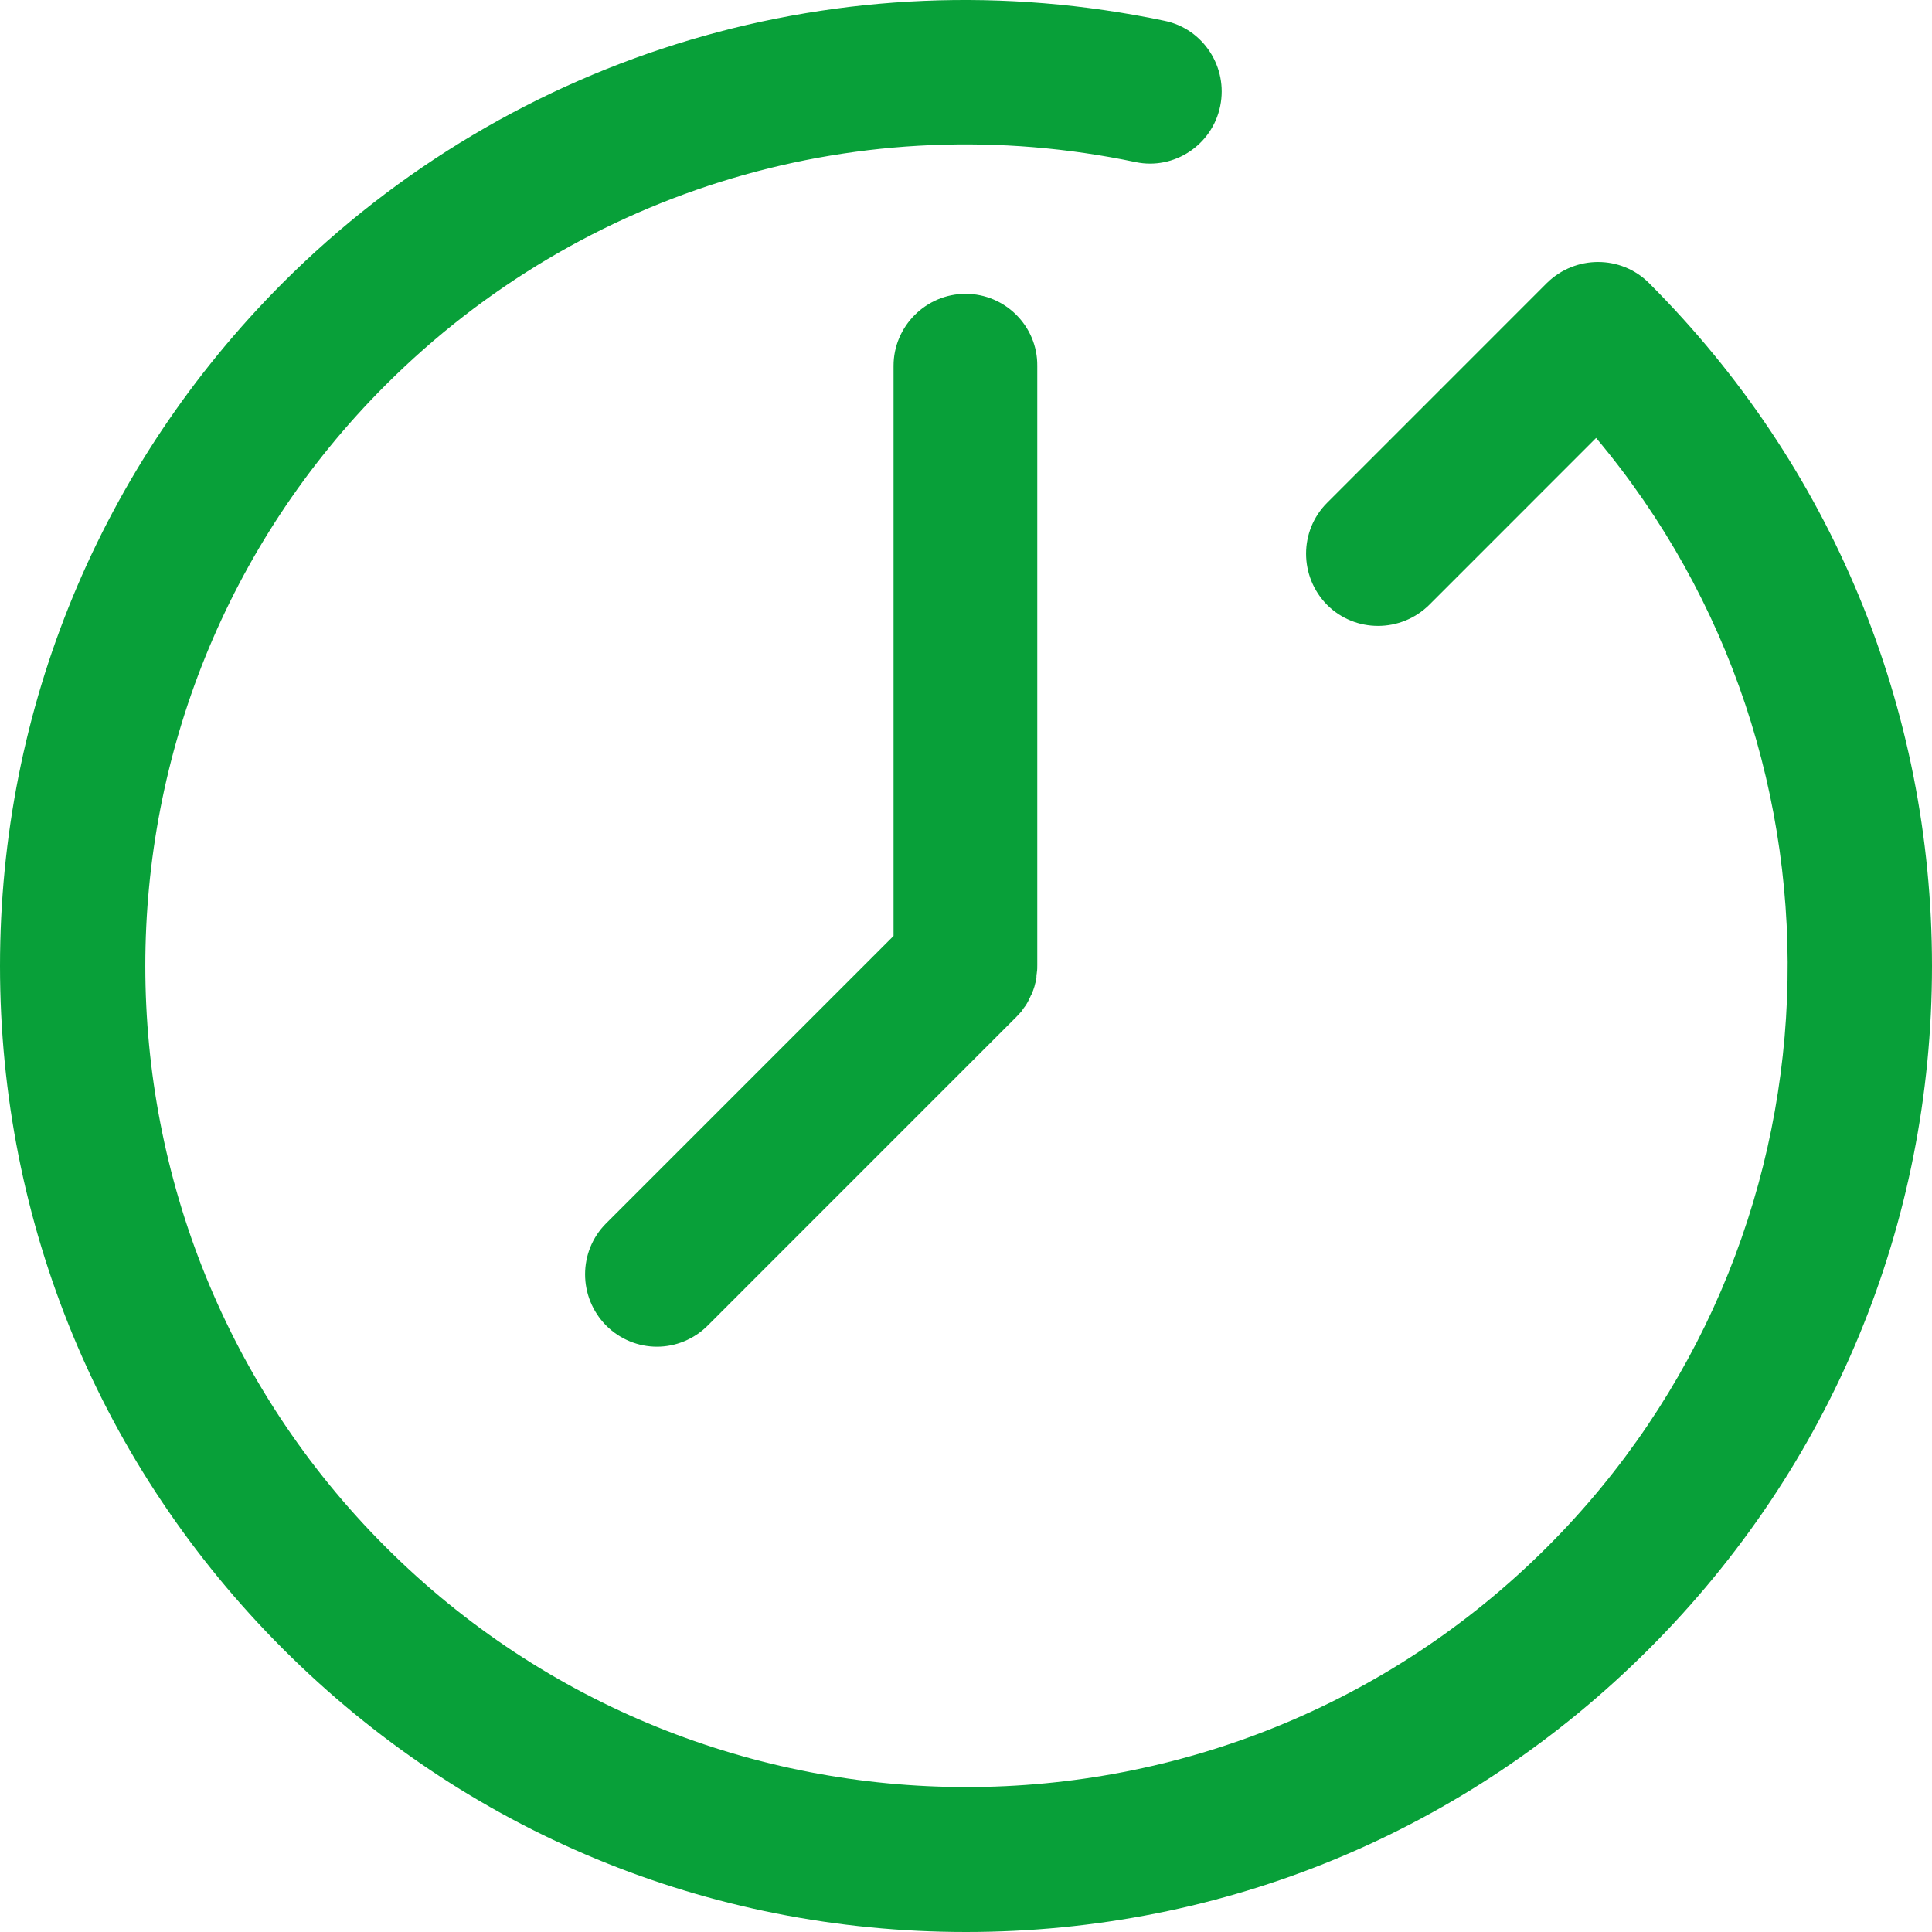 <svg width="56" height="56" viewBox="0 0 56 56" fill="none" xmlns="http://www.w3.org/2000/svg">
<path fill-rule="evenodd" clip-rule="evenodd" d="M44.837 8.203C45.661 7.391 46.984 7.391 47.796 8.203C53.087 13.495 56 20.515 56 28C56 35.484 53.087 42.505 47.796 47.796C42.505 53.087 35.484 56 28 56C20.515 56 13.495 53.087 8.204 47.796C2.913 42.505 0 35.473 0 28C0 20.527 2.913 13.495 8.192 8.203C14.899 1.496 24.461 -1.347 33.755 0.603C34.881 0.835 35.6 1.949 35.368 3.074C35.136 4.212 34.022 4.931 32.92 4.699C25.018 3.04 16.884 5.453 11.175 11.162C1.891 20.445 1.891 35.554 11.175 44.837C20.457 54.12 35.566 54.12 44.849 44.837C53.644 36.041 54.109 22.035 46.264 12.694L41.426 17.533C40.602 18.345 39.279 18.345 38.467 17.533C37.654 16.709 37.654 15.386 38.467 14.574L44.837 8.203ZM25.9 10.605C25.9 9.456 26.84 8.517 27.989 8.517C29.137 8.517 30.077 9.456 30.066 10.605V27.976C30.066 28.046 30.066 28.116 30.054 28.185C30.054 28.203 30.051 28.217 30.048 28.232C30.045 28.246 30.043 28.261 30.043 28.278C30.043 28.325 30.043 28.359 30.031 28.394C30.031 28.429 30.019 28.464 30.008 28.498C30.002 28.516 29.999 28.53 29.996 28.545C29.993 28.559 29.99 28.574 29.985 28.591L29.95 28.696C29.944 28.713 29.938 28.728 29.932 28.742C29.927 28.757 29.921 28.771 29.915 28.789C29.909 28.806 29.9 28.82 29.892 28.835C29.883 28.85 29.874 28.864 29.869 28.881C29.863 28.899 29.854 28.913 29.845 28.928C29.837 28.942 29.828 28.957 29.822 28.974C29.814 28.999 29.8 29.023 29.789 29.043C29.784 29.052 29.779 29.06 29.776 29.067C29.767 29.081 29.759 29.095 29.752 29.108C29.741 29.128 29.732 29.146 29.718 29.16C29.706 29.177 29.694 29.192 29.683 29.206C29.671 29.221 29.66 29.235 29.648 29.253C29.636 29.276 29.625 29.299 29.602 29.322C29.578 29.346 29.555 29.372 29.532 29.398C29.509 29.424 29.485 29.45 29.462 29.473L20.516 38.42C20.11 38.826 19.576 39.035 19.042 39.035C18.508 39.035 17.974 38.826 17.568 38.42C16.756 37.596 16.756 36.273 17.568 35.461L25.9 27.129V10.605Z" fill="#08A039"/>
</svg>

